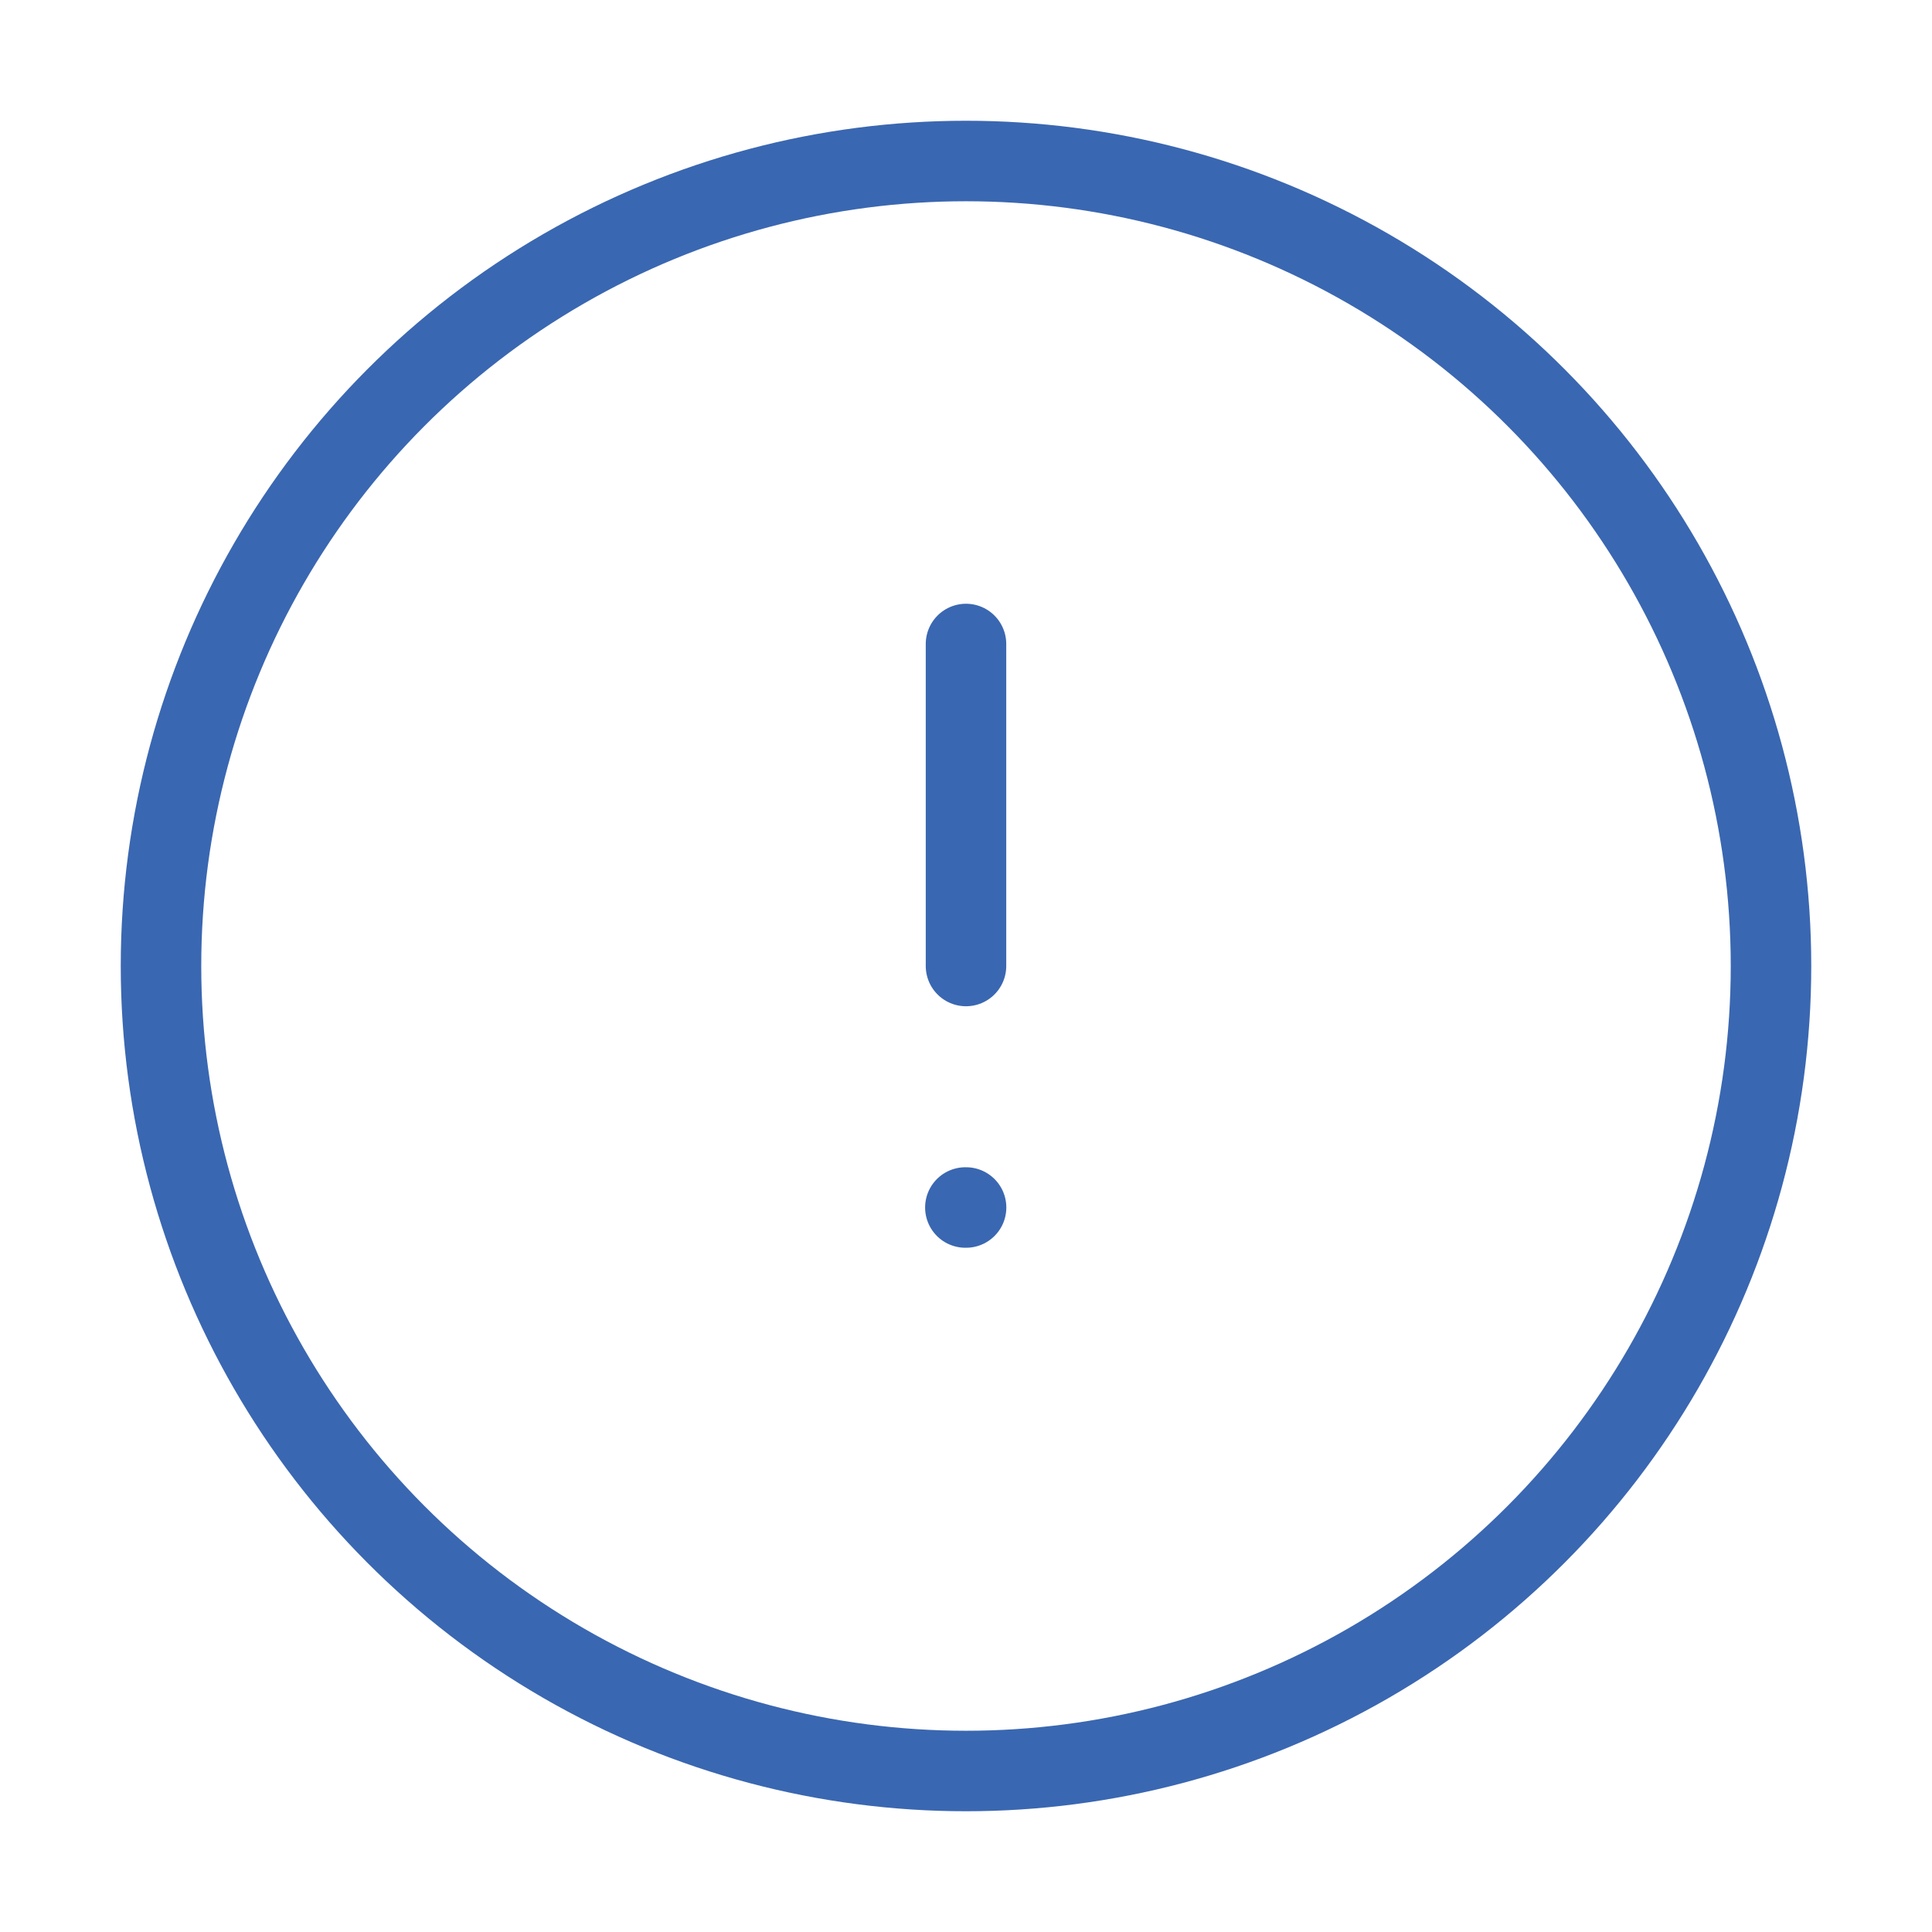 <svg  viewBox="0 0 24 24" fill="none" xmlns="http://www.w3.org/2000/svg">
<circle cx="12" cy="12" r="10" stroke="#3A67B1"/>
<path d="M11.992 15H12.001" stroke="#3A67B1" stroke-linecap="round" stroke-linejoin="round"/>
<path d="M12 12L12 8" stroke="#3A67B1" stroke-linecap="round" stroke-linejoin="round"/>
</svg>
